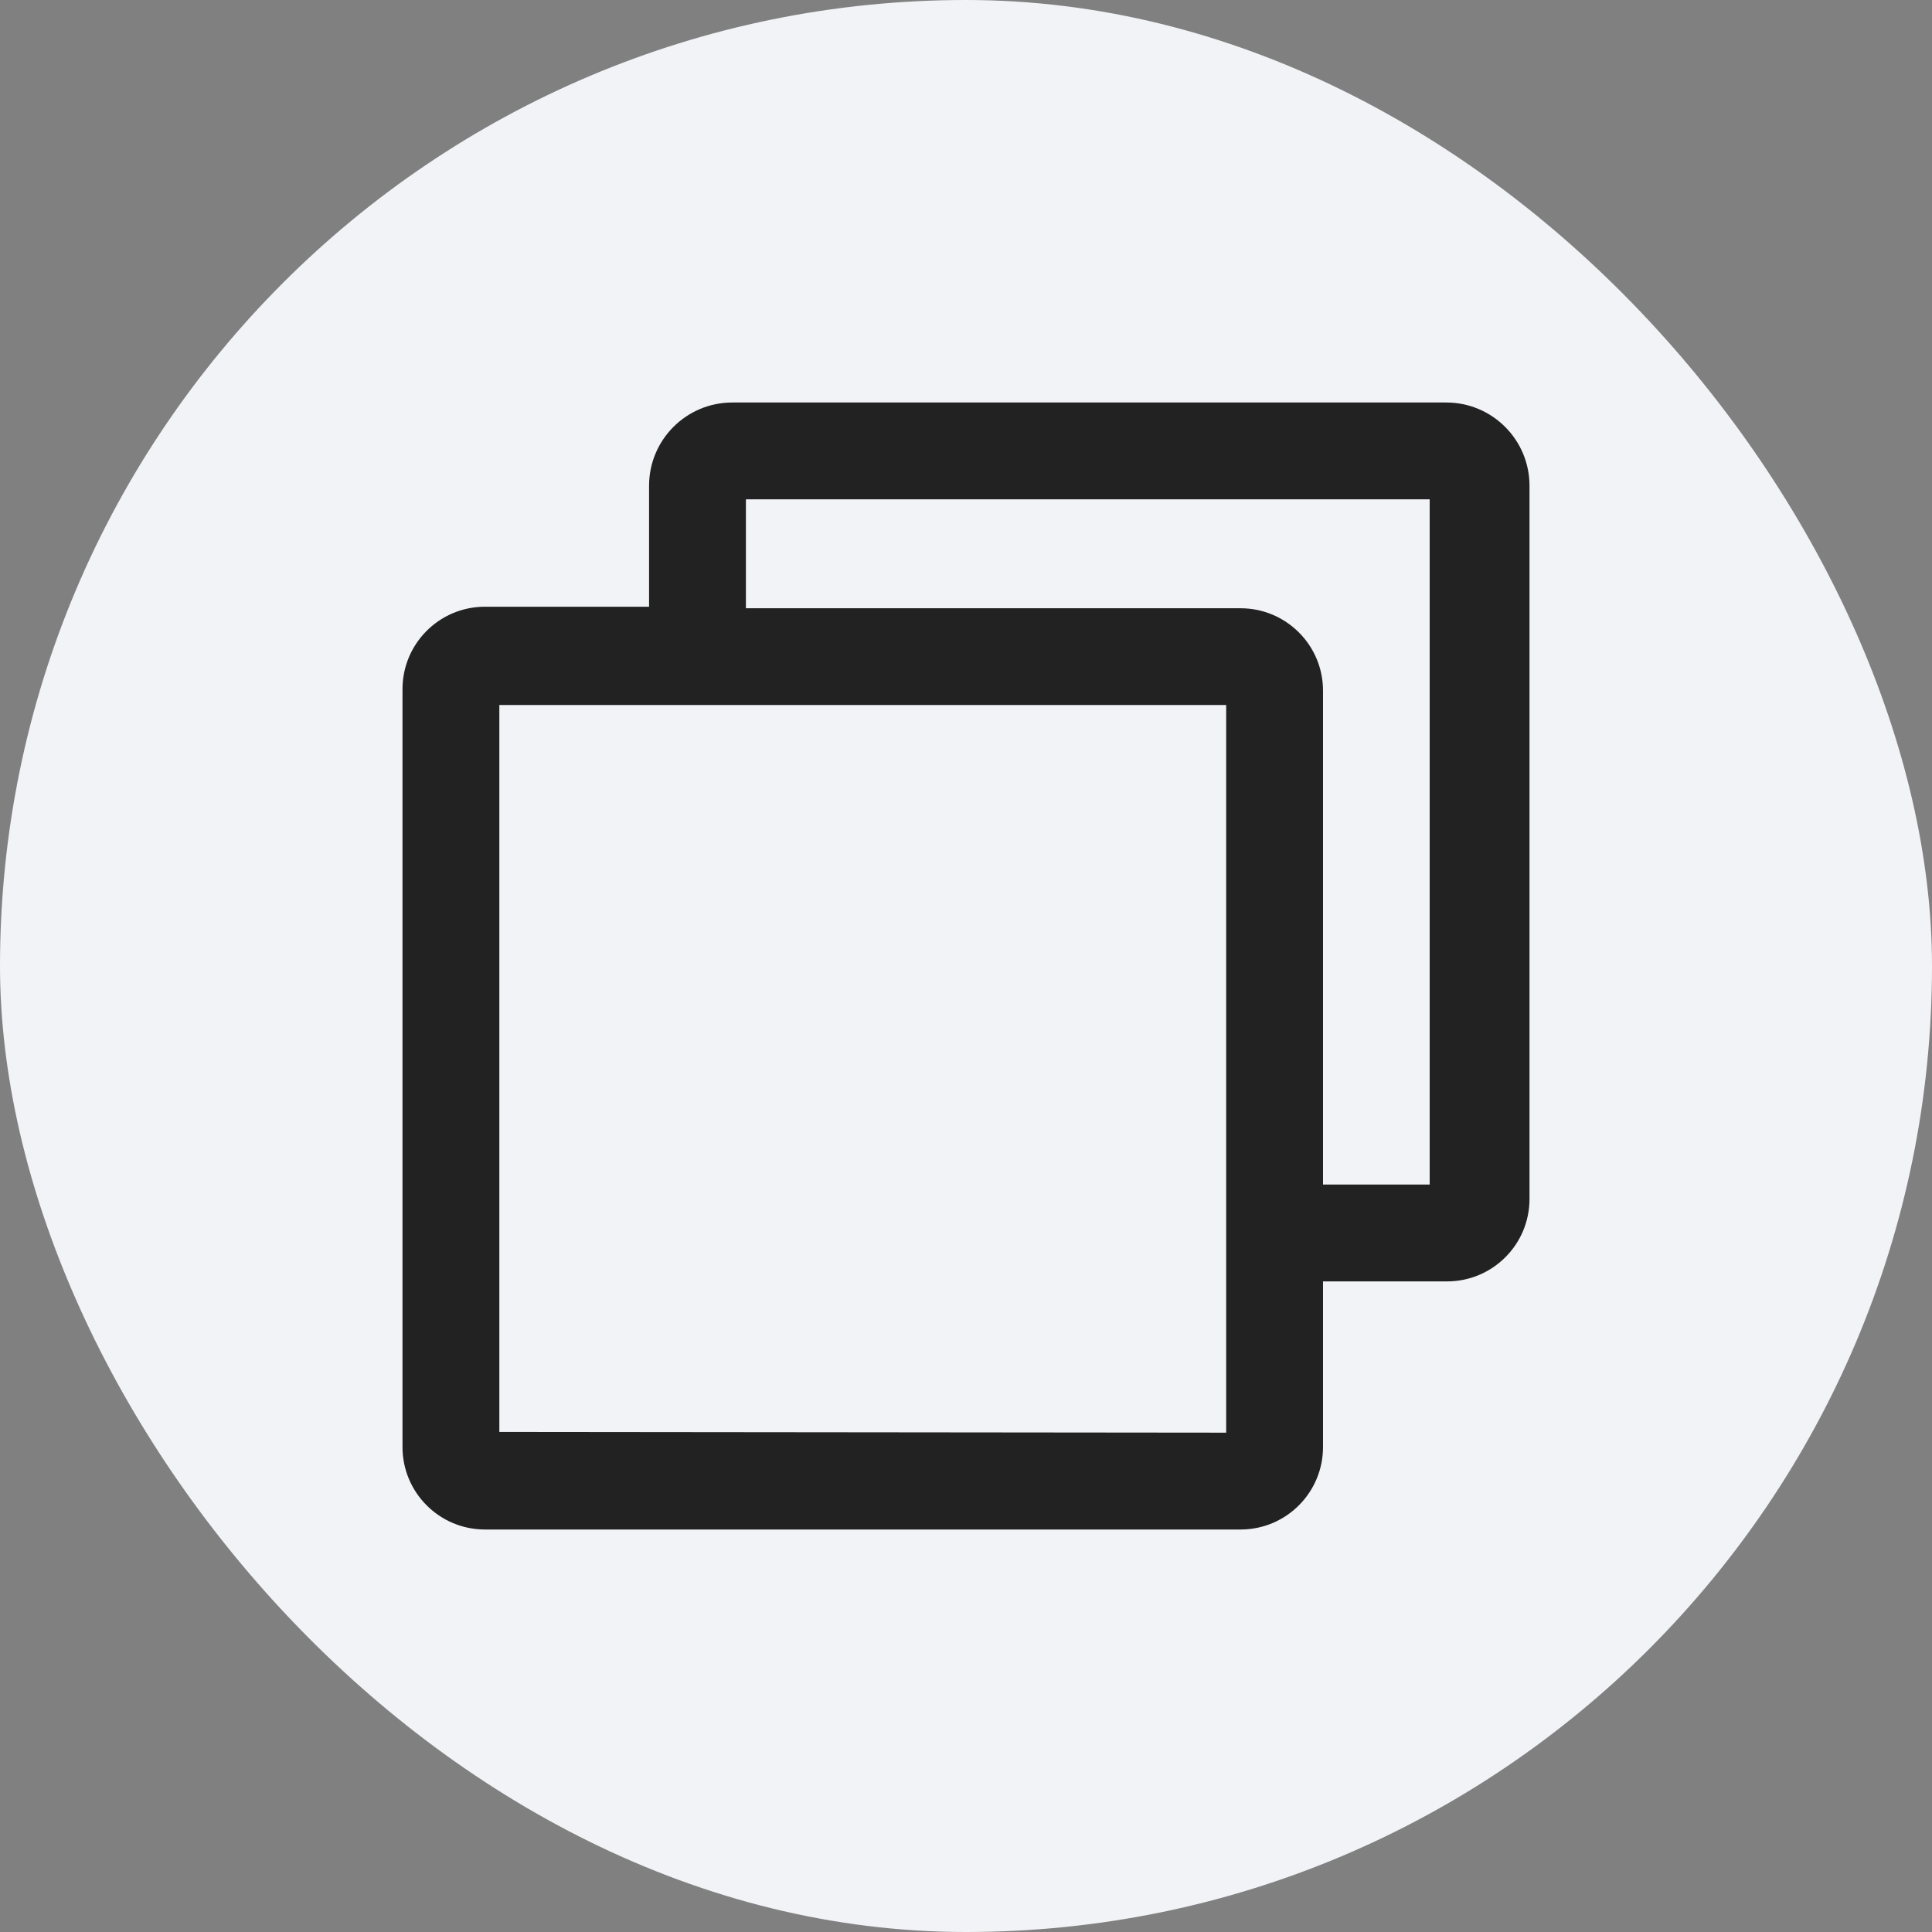 <svg width="24" height="24" viewBox="0 0 24 24" fill="none" xmlns="http://www.w3.org/2000/svg">
<rect x="0" y="0" width="24" height="24" fill="#808080" stroke="none"/>
<rect width="24" height="24" rx="12" fill="#F1F3F6"/>
<path d="M6.024 19C5.459 19 5 18.541 5 17.976C5 17.973 5 17.97 5 17.966V8.57C4.995 8.005 5.449 7.542 6.015 7.537C6.018 7.537 6.021 7.537 6.024 7.537H8.063V6.034C8.063 5.463 8.526 5 9.097 5H17.966C18.537 5 19 5.463 19 6.034V14.894C19 15.46 18.541 15.918 17.976 15.918C17.973 15.918 17.97 15.918 17.966 15.918H16.435V17.966C16.44 18.532 15.986 18.995 15.42 19C15.417 19 15.414 19 15.411 19H6.024ZM15.232 17.797V8.758H6.203V17.788L15.232 17.797ZM17.76 14.715V6.203H9.266V7.556H15.411C15.976 7.556 16.435 8.014 16.435 8.58C16.435 8.583 16.435 8.586 16.435 8.589V14.715H17.76Z" fill="#222222"/>
</svg>
